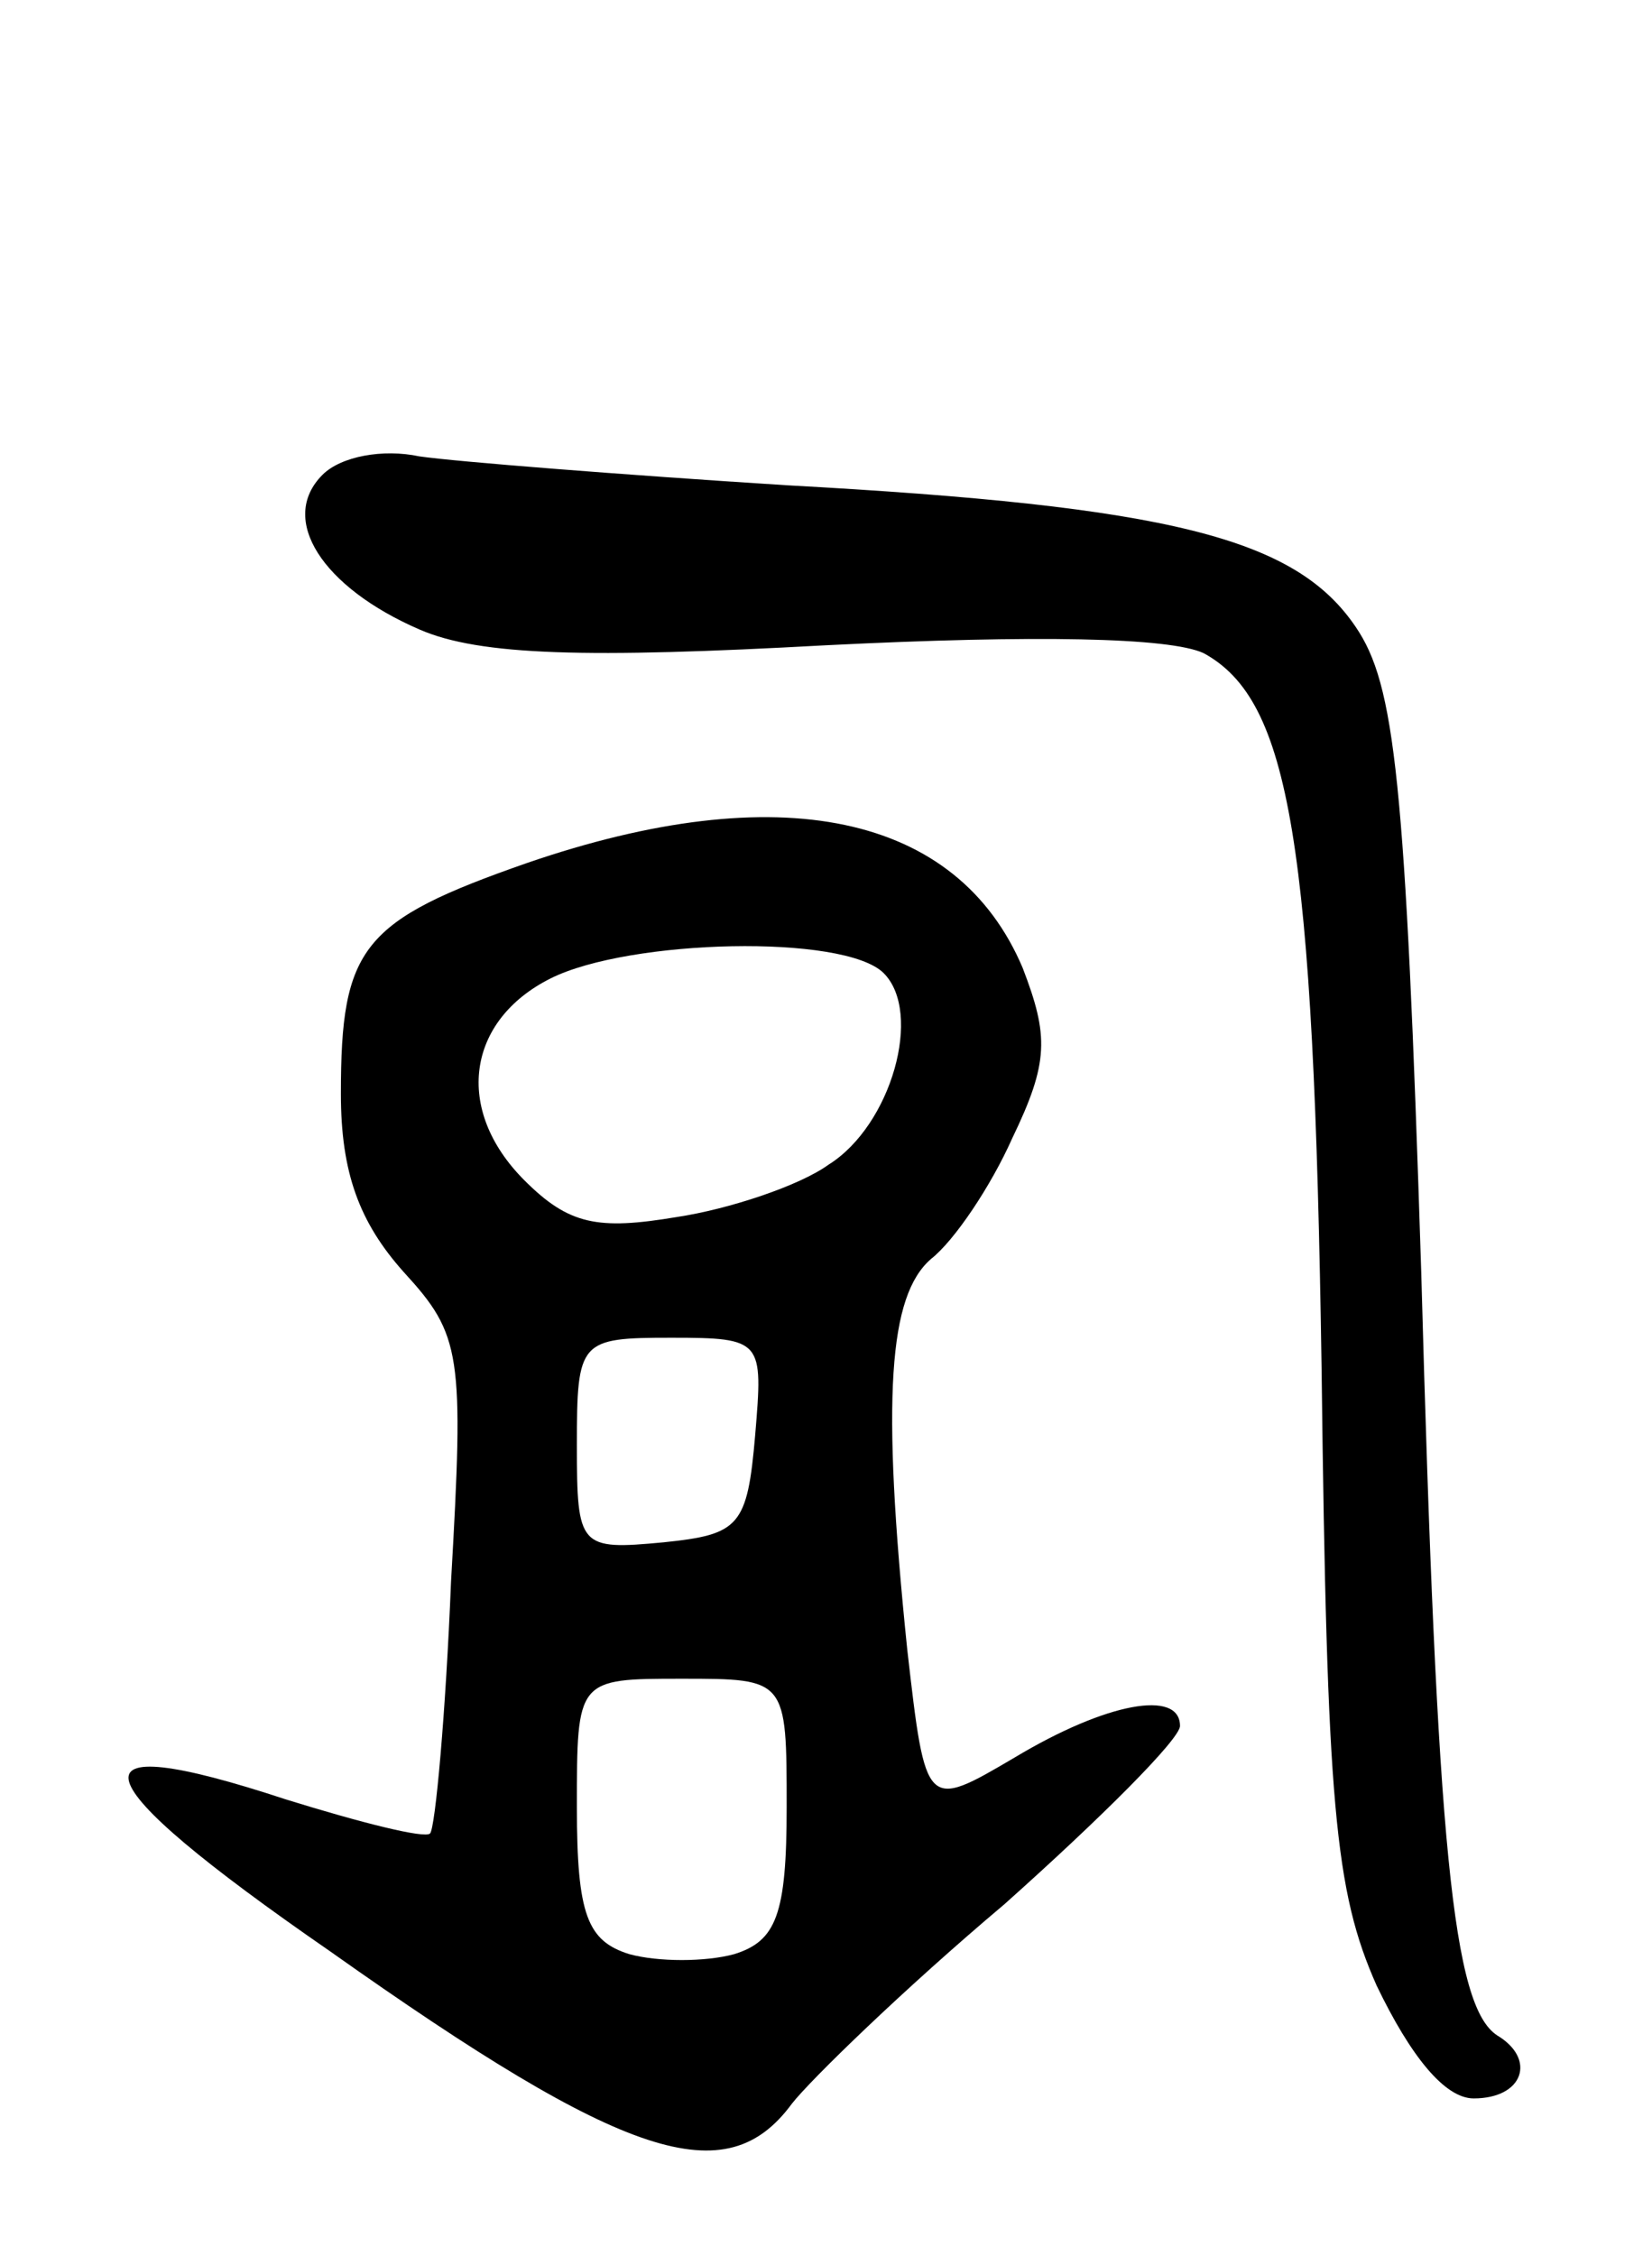 <svg version="1.0" xmlns="http://www.w3.org/2000/svg"
 width="63pt" height="86pt" viewBox="0 0 63 86"
 preserveAspectRatio="xMidYMid meet">
<g transform="translate(0,86) scale(0.1,-0.1)"
fill="#000000" stroke="none">
<path d="M123 679 c-17 -17 0 -43 37 -59 23 -10 64 -11 155 -6 80 4 131 3 144
-3 33 -18 42 -72 45 -273 2 -166 5 -199 21 -235 13 -27 26 -43 37 -43 19 0 24
15 9 24 -17 11 -23 72 -29 291 -6 188 -10 224 -25 246 -23 34 -71 46 -217 54
-63 4 -126 9 -140 11 -14 3 -30 0 -37 -7z"/>
<path d="M201 531 c-63 -22 -71 -32 -71 -88 0 -30 7 -49 24 -68 22 -24 23 -31
18 -118 -2 -50 -6 -94 -8 -96 -2 -2 -26 4 -55 13 -85 28 -80 9 17 -58 113 -80
151 -92 176 -58 7 9 43 44 81 76 37 33 67 63 67 68 0 14 -28 9 -63 -12 -34
-20 -34 -20 -41 41 -10 97 -7 135 9 149 9 7 23 28 31 46 14 29 14 39 4 65 -25
59 -93 73 -189 40z m136 -42 c15 -15 3 -58 -21 -73 -11 -8 -38 -17 -58 -20
-30 -5 -41 -3 -58 14 -27 27 -22 61 10 77 30 15 112 17 127 2z m-49 -176 c-3
-35 -6 -38 -35 -41 -32 -3 -33 -2 -33 37 0 40 1 41 36 41 35 0 35 -1 32 -37z
m12 -142 c0 -41 -4 -51 -20 -56 -11 -3 -29 -3 -40 0 -16 5 -20 15 -20 56 0 49
0 49 40 49 40 0 40 0 40 -49z"/>
</g>
</svg>
